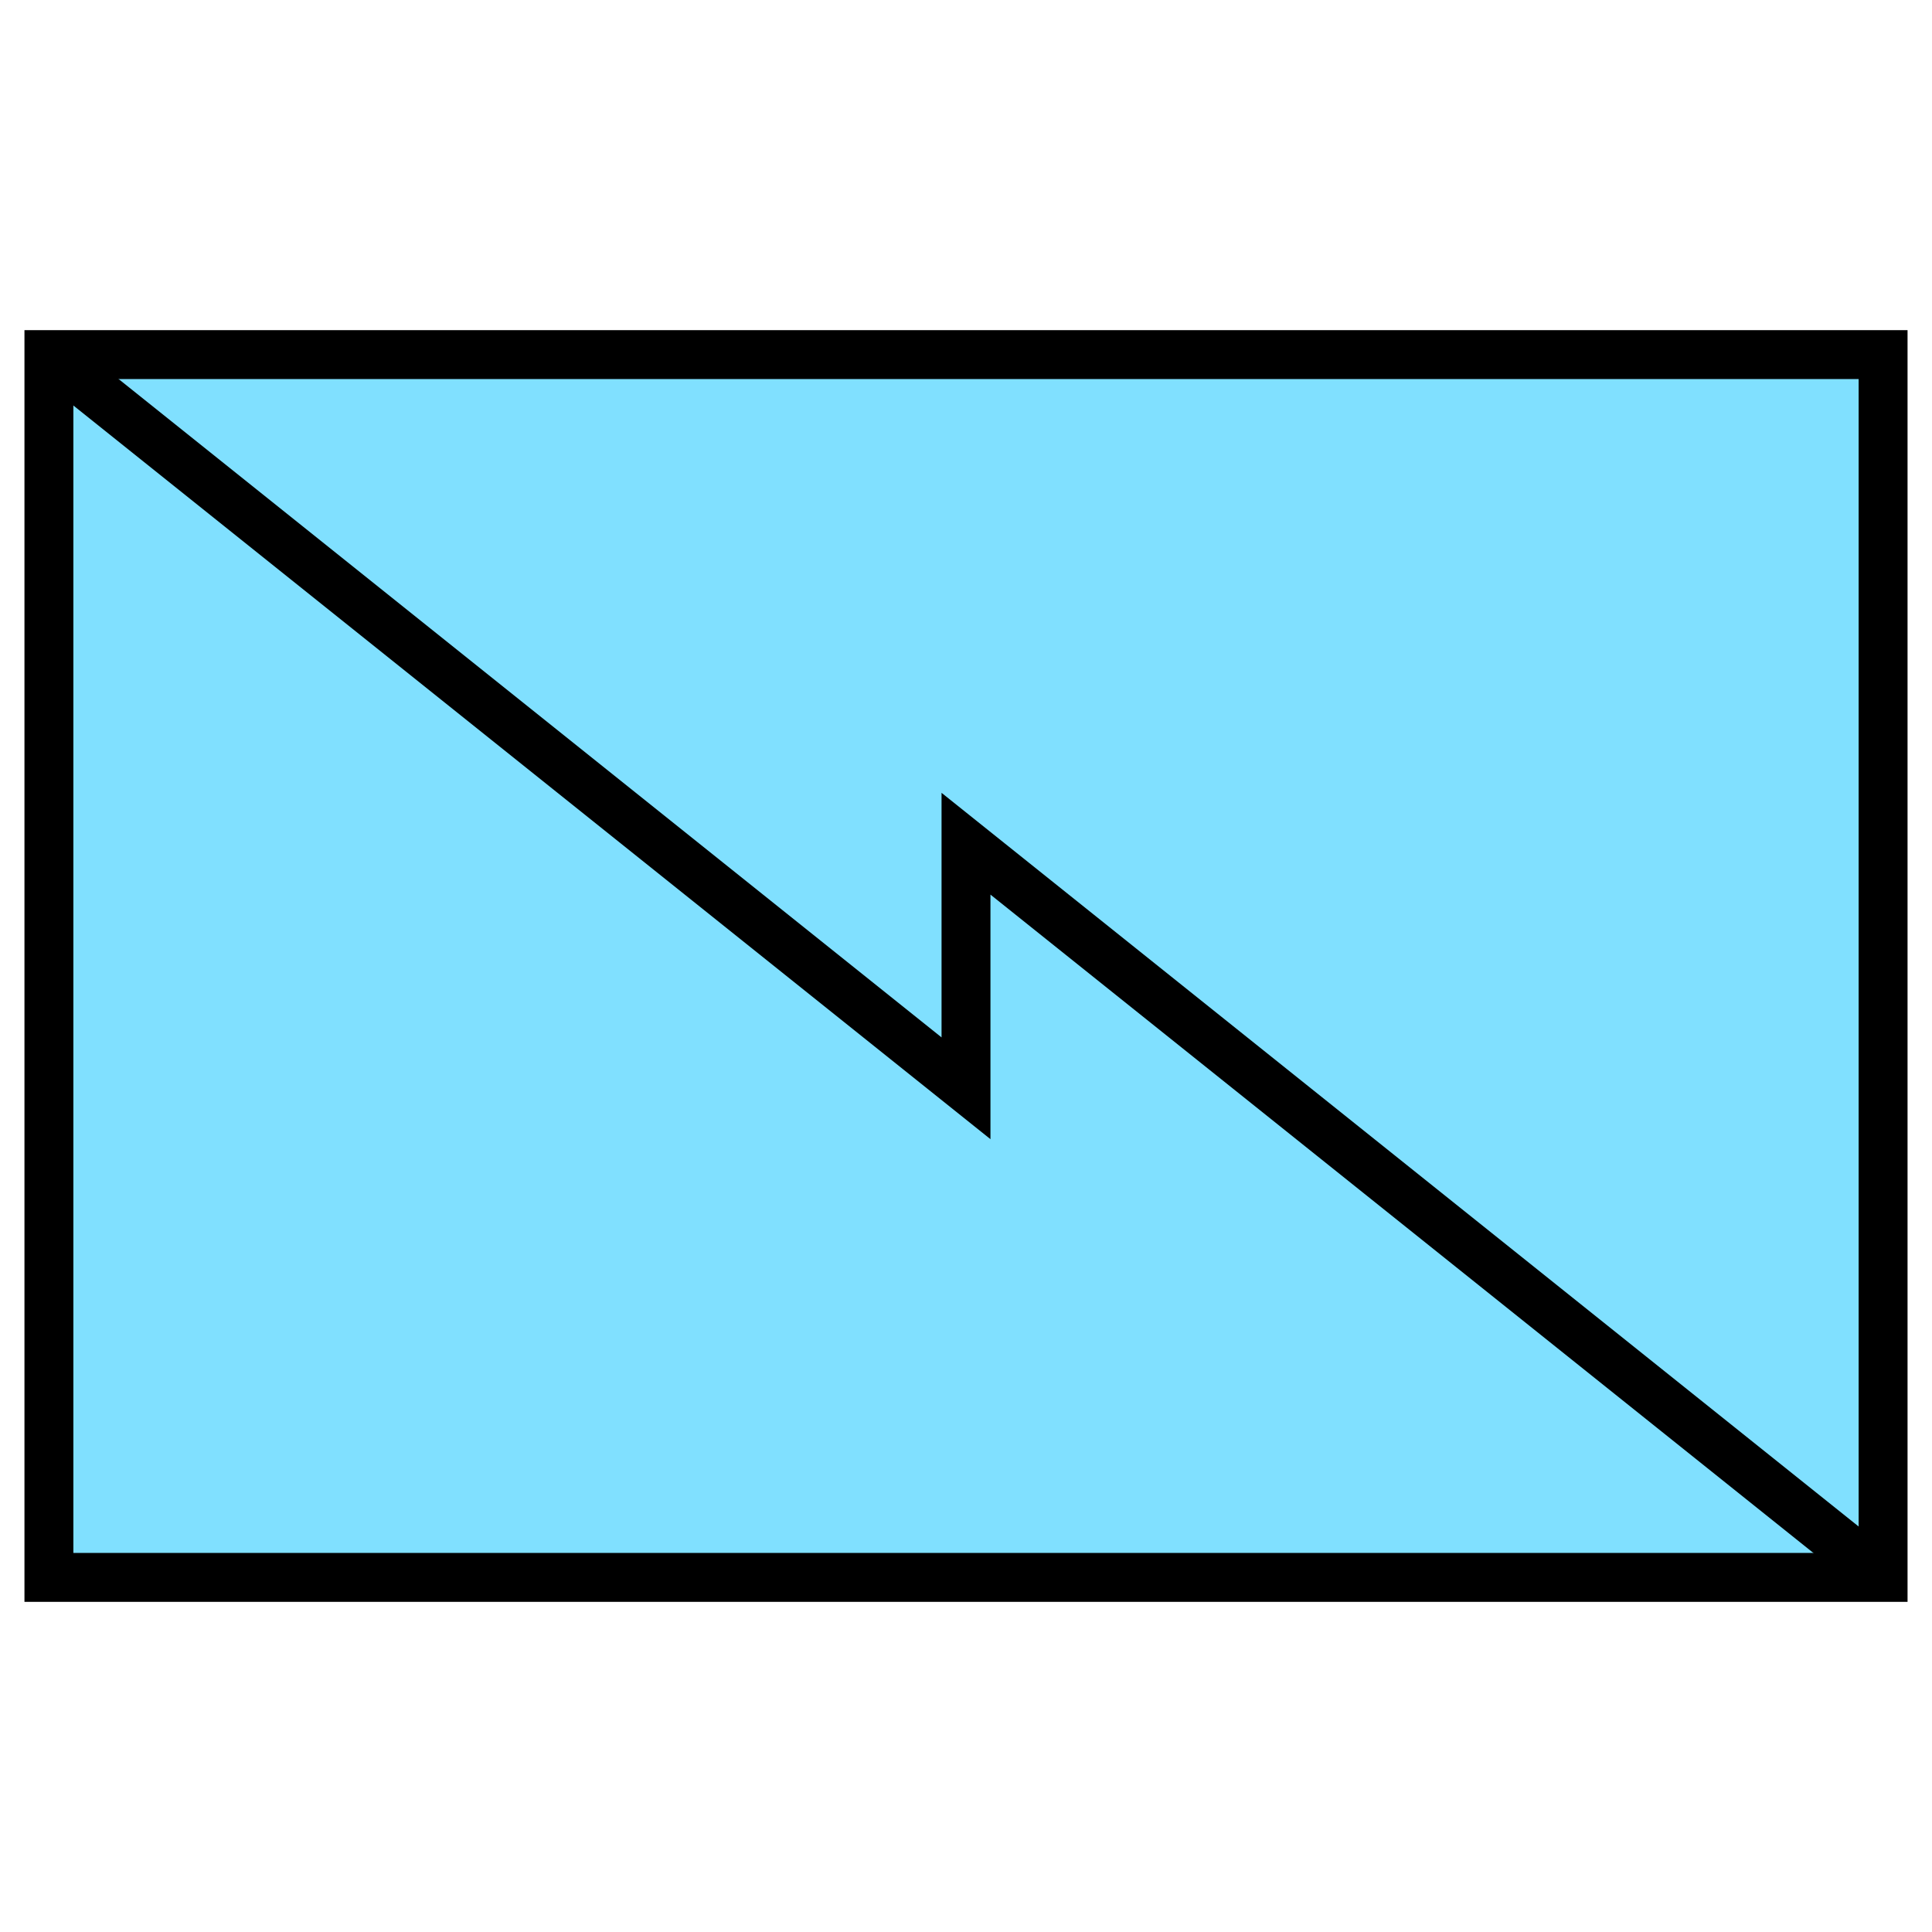 <?xml version="1.0" standalone="no"?>
<svg data-symbol-info="{&quot;Symbol&quot;:&quot;Signal&quot;,&quot;Type&quot;:&quot;Land Unit&quot;,&quot;Affiliation&quot;:&quot;Friendly&quot;}" height="900" width="900" preserveAspectRatio="xMidYMid" viewBox="21 46 158 108" xmlns="http://www.w3.org/2000/svg"><desc>
      Affiliation: Friendly
      Echelon: undefined
      Symbol: Signal
      Modifier 1: undefined
      Modifier 2: undefined
      About: This symbol was created by CPT James Pistell for MGRS-Mapper.com</desc><g class="outline"><path stroke="black" stroke-width="4" d="M25,50 l150,0 0,100 -150,0 z" fill="rgb(128,224,255)"></path></g><g class="decorator"><path d="M25,50 100,110 100,90 175,150" fill="none" stroke="black" stroke-width="4"></path></g></svg>